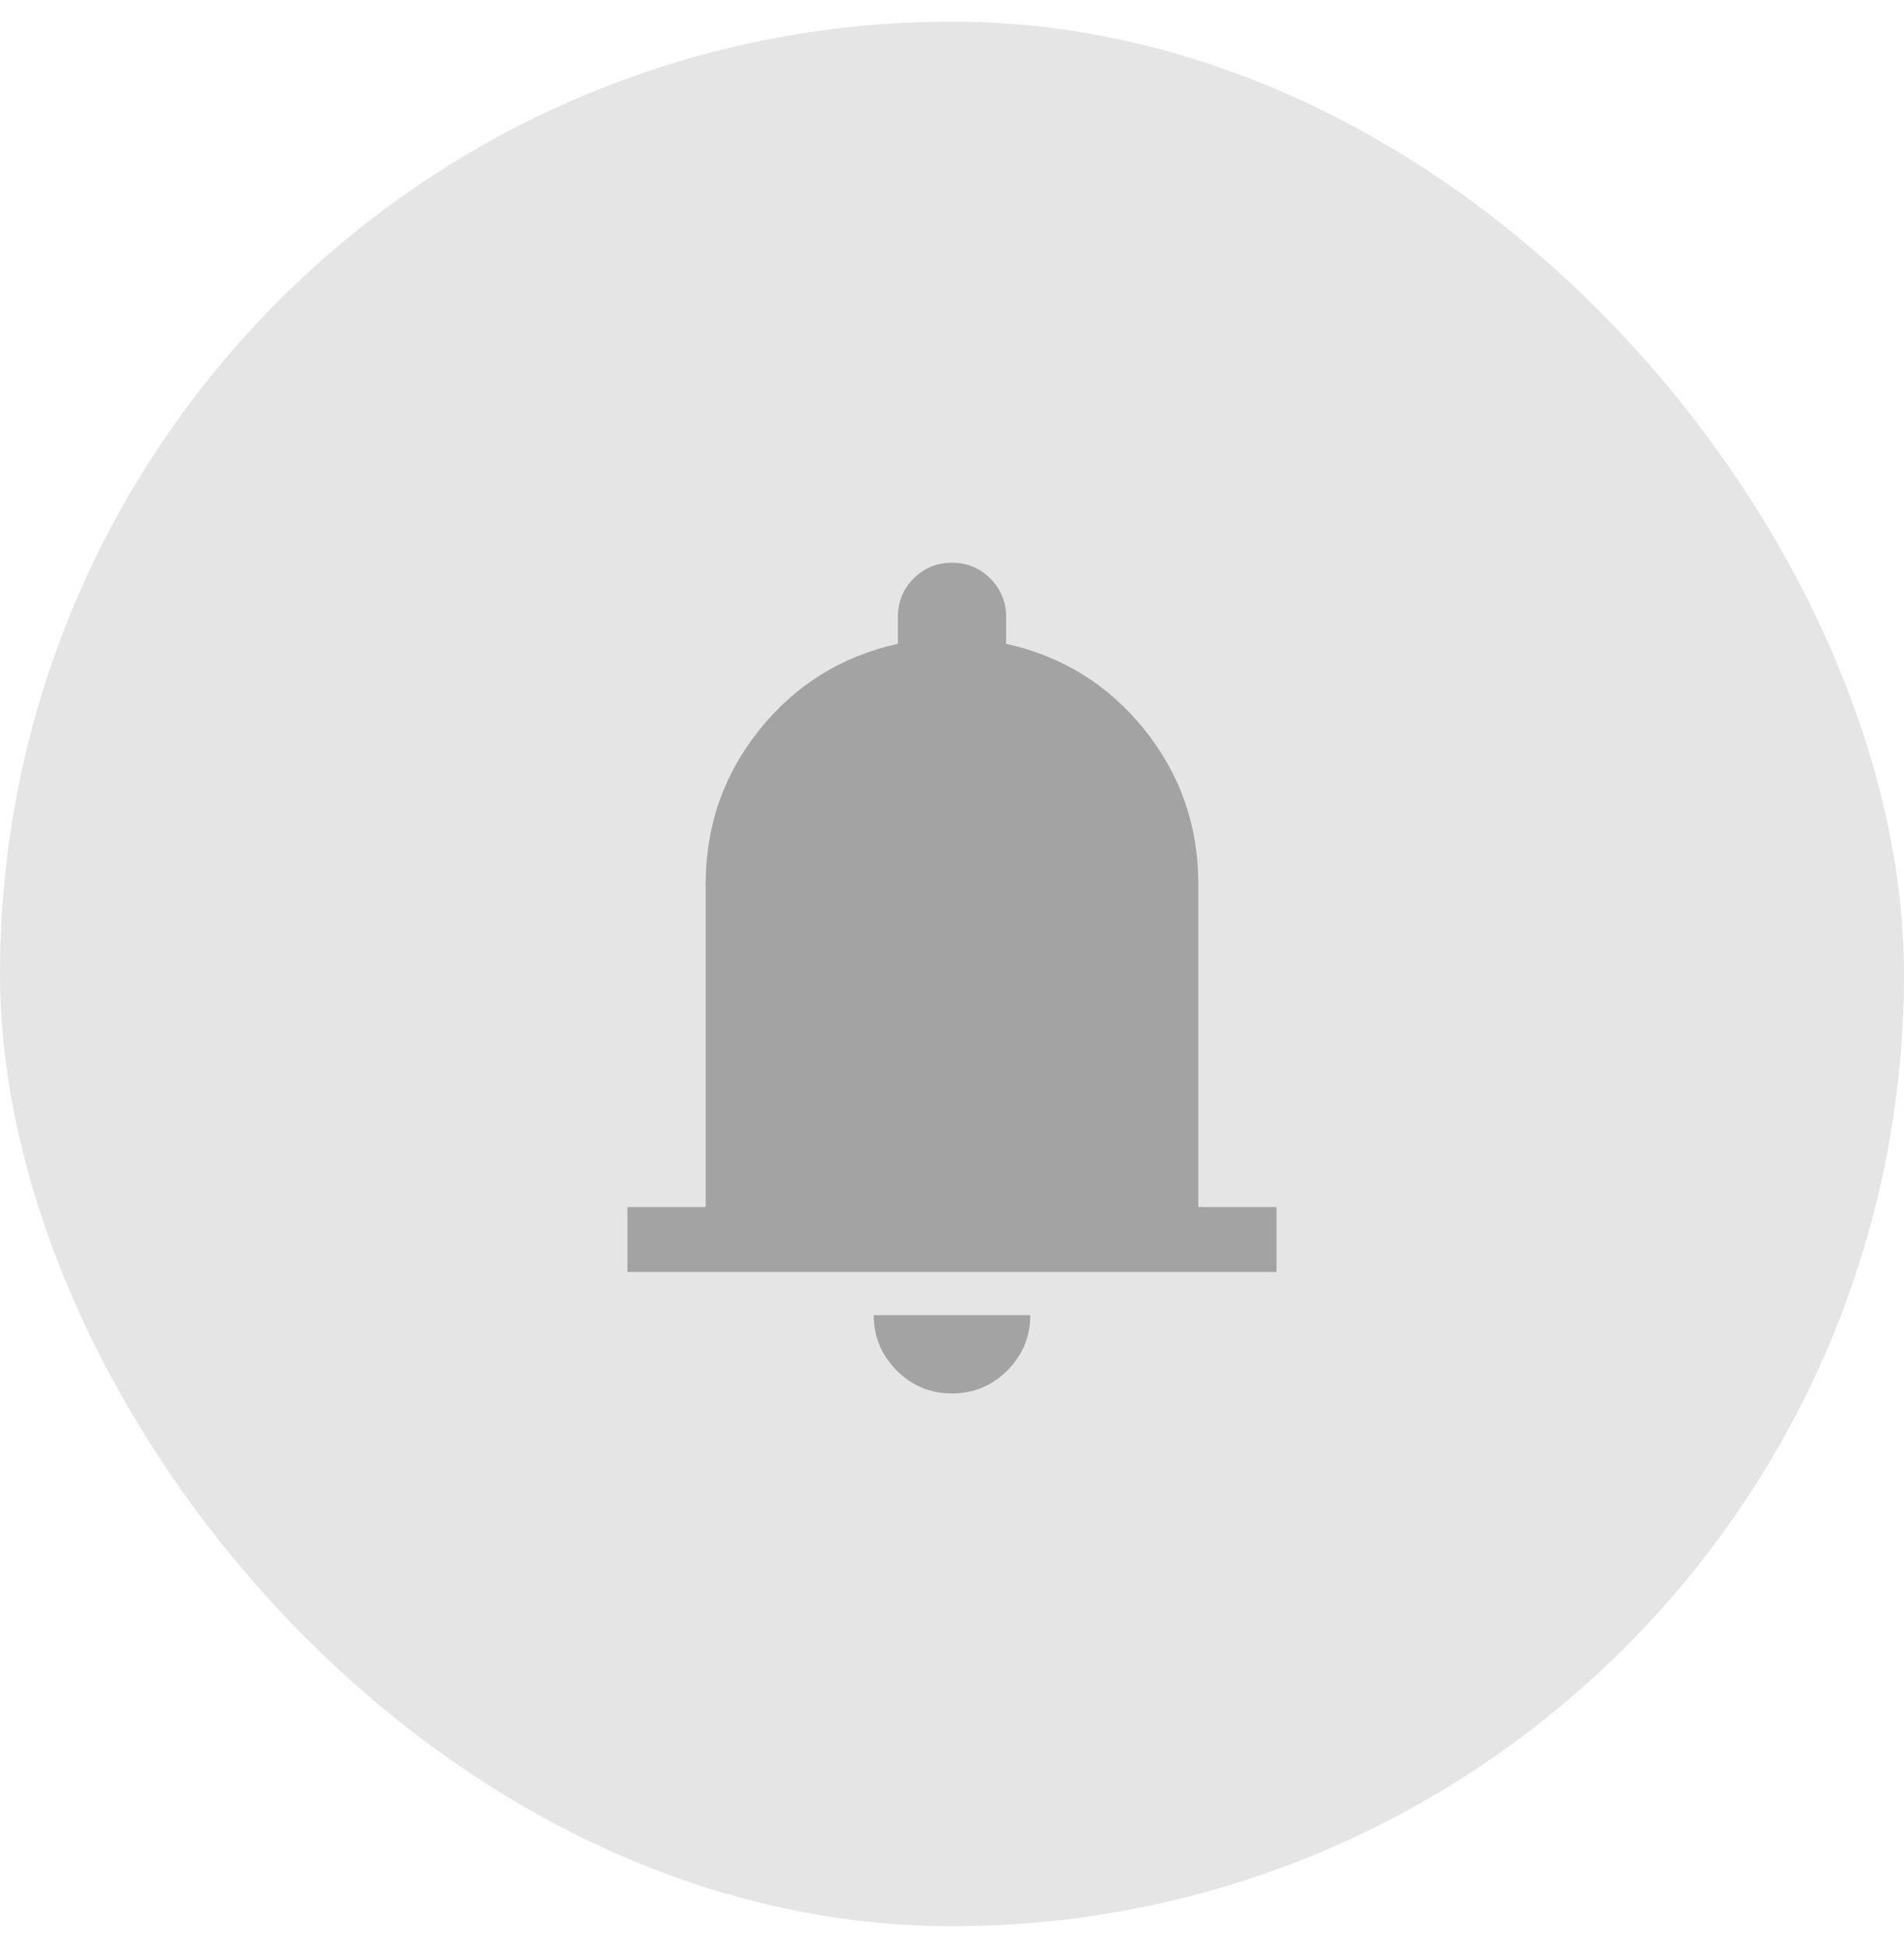<svg width="44" height="45" viewBox="0 0 44 45" fill="none" xmlns="http://www.w3.org/2000/svg">
<rect y="0.5" width="44" height="44" rx="22" fill="#E5E5E5"/>
<path d="M14.5 29.384V27.885H16.308V20.423C16.308 19.078 16.723 17.889 17.553 16.856C18.383 15.822 19.449 15.162 20.75 14.873V14.25C20.75 13.903 20.871 13.608 21.114 13.364C21.357 13.121 21.652 13 21.999 13C22.346 13 22.641 13.121 22.884 13.364C23.128 13.608 23.25 13.903 23.25 14.25V14.873C24.551 15.162 25.617 15.822 26.447 16.856C27.277 17.889 27.692 19.078 27.692 20.423V27.885H29.5V29.384H14.5ZM21.998 32.192C21.501 32.192 21.075 32.015 20.722 31.661C20.369 31.307 20.192 30.882 20.192 30.384H23.808C23.808 30.883 23.631 31.309 23.276 31.663C22.922 32.016 22.496 32.192 21.998 32.192Z" fill="#A3A3A3"/>
</svg>
